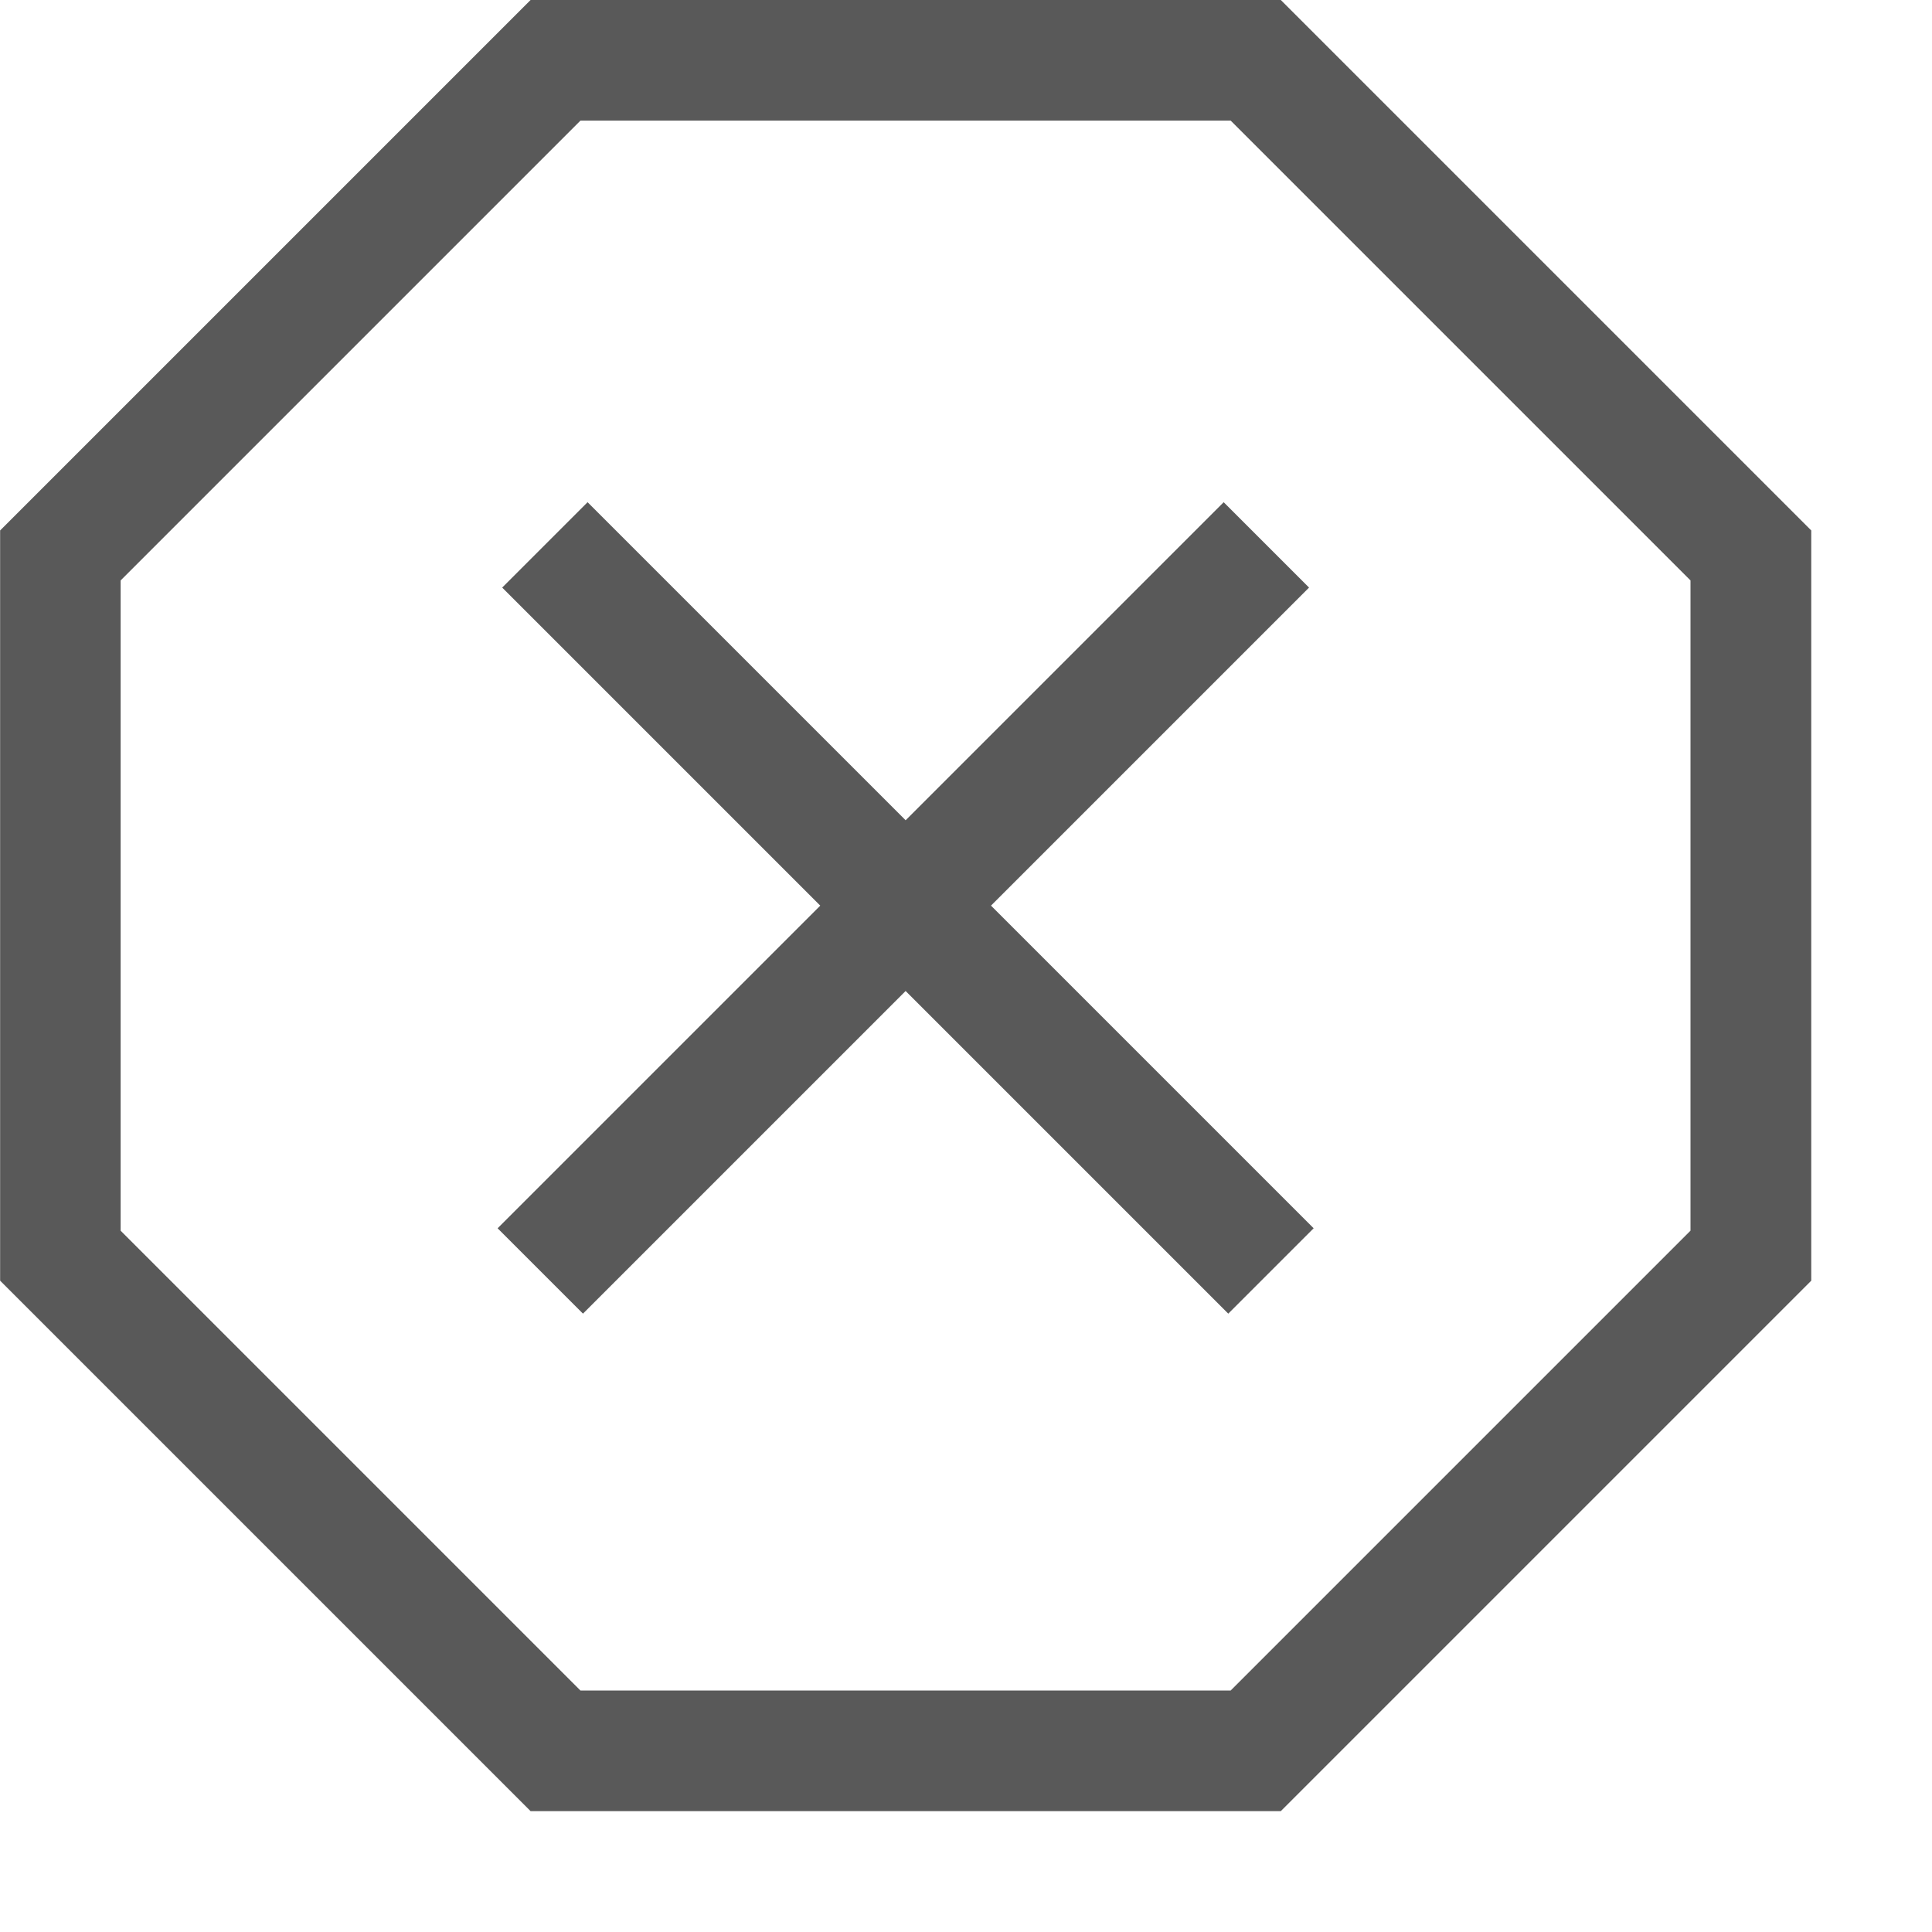 <!-- Generated by IcoMoon.io -->
<svg version="1.1" xmlns="http://www.w3.org/2000/svg" width="16" height="16" viewBox="0 0 16 16">
<title>error</title>
<path fill="#595959" d="M10.607 0h-6.213l-4.393 4.393v6.213l4.393 4.393h6.213l4.393-4.393v-6.213l-4.393-4.393zM14 10.192l-3.808 3.808h-5.385l-3.808-3.808v-5.385l3.808-3.808h5.385l3.808 3.808v5.385z"></path>
<path fill="#595959" d="M10.134 4.159l-2.634 2.634-2.634-2.634-0.707 0.707 2.634 2.634-2.672 2.672 0.707 0.707 2.672-2.672 2.672 2.672 0.707-0.707-2.672-2.672 2.634-2.634z"></path>
</svg>
